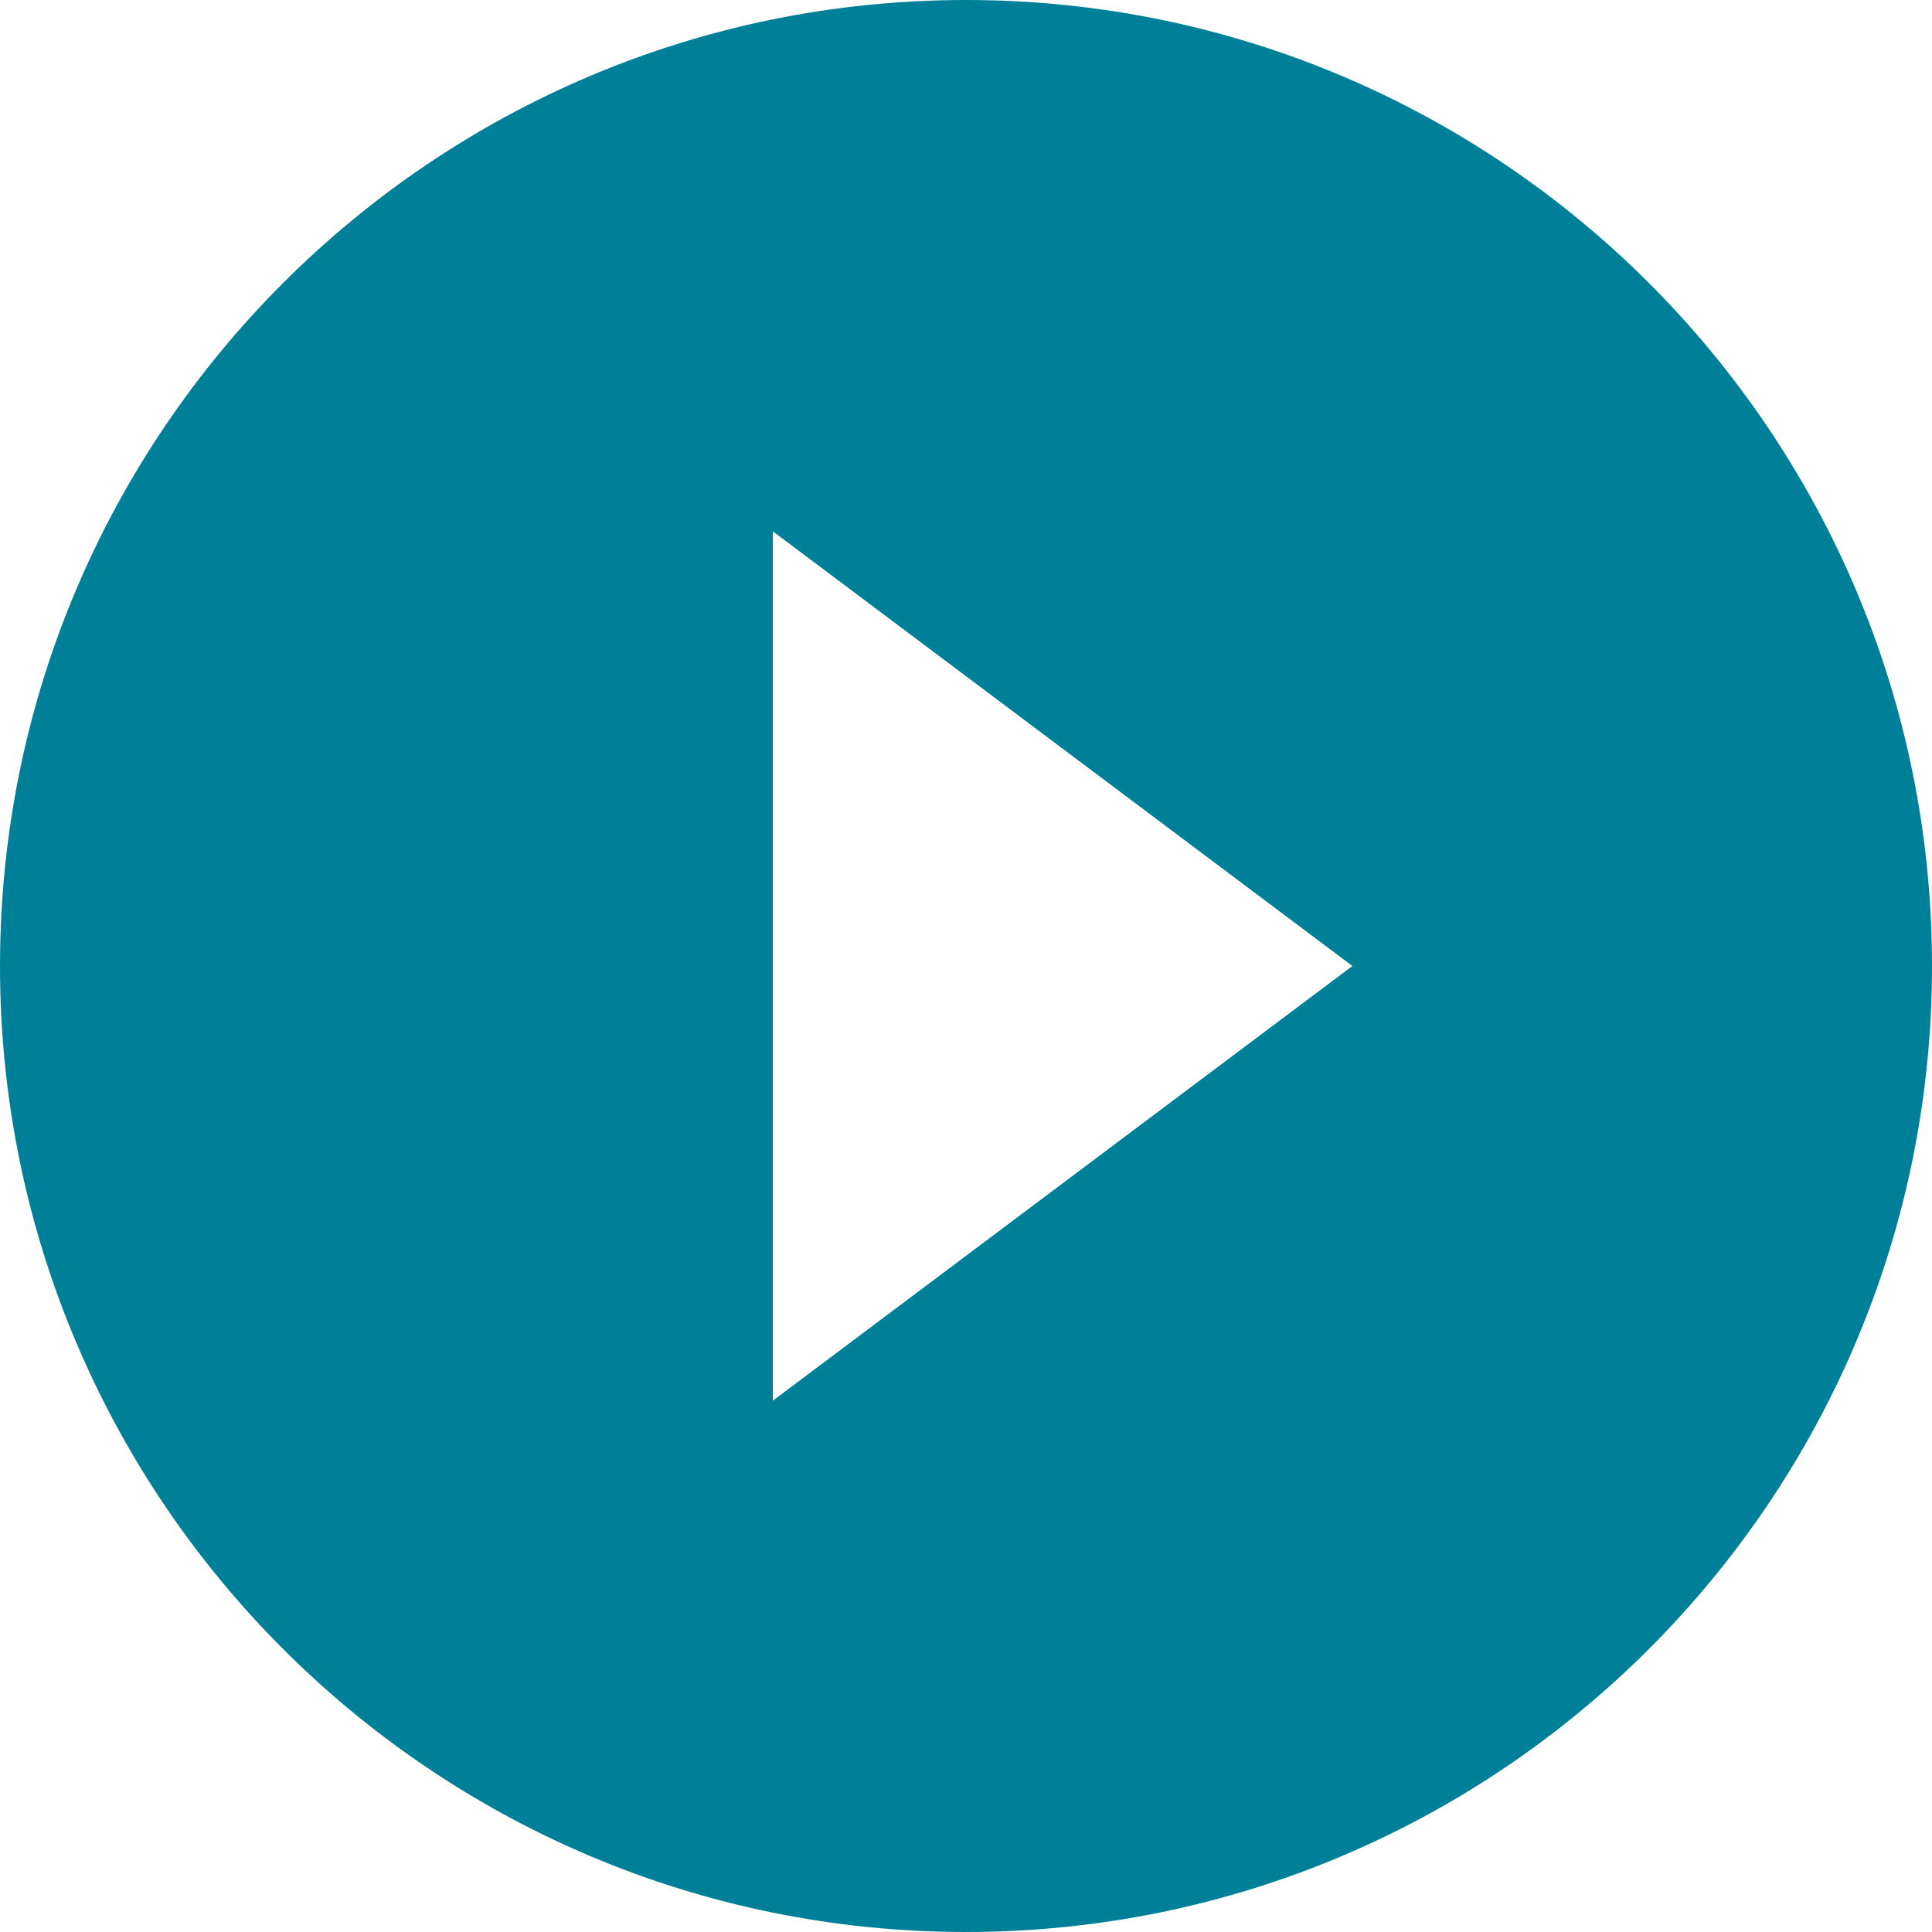 <?xml version="1.0" encoding="utf-8"?>
<!-- Generator: Adobe Illustrator 17.0.0, SVG Export Plug-In . SVG Version: 6.00 Build 0)  -->
<!DOCTYPE svg PUBLIC "-//W3C//DTD SVG 1.1//EN" "http://www.w3.org/Graphics/SVG/1.1/DTD/svg11.dtd">
<svg version="1.1" id="Layer_1" xmlns="http://www.w3.org/2000/svg" xmlns:xlink="http://www.w3.org/1999/xlink" x="0px" y="0px"
	 width="32px" height="32px" viewBox="0 0 32 32" enable-background="new 0 0 32 32" xml:space="preserve">
<path fill="#008098" d="M16,0C7.168,0,0,7.168,0,16s7.168,16,16,16s16-7.168,16-16S24.832,0,16,0z M12.8,23.2V8.8l9.6,7.2L12.8,23.2
	z"/>
</svg>
